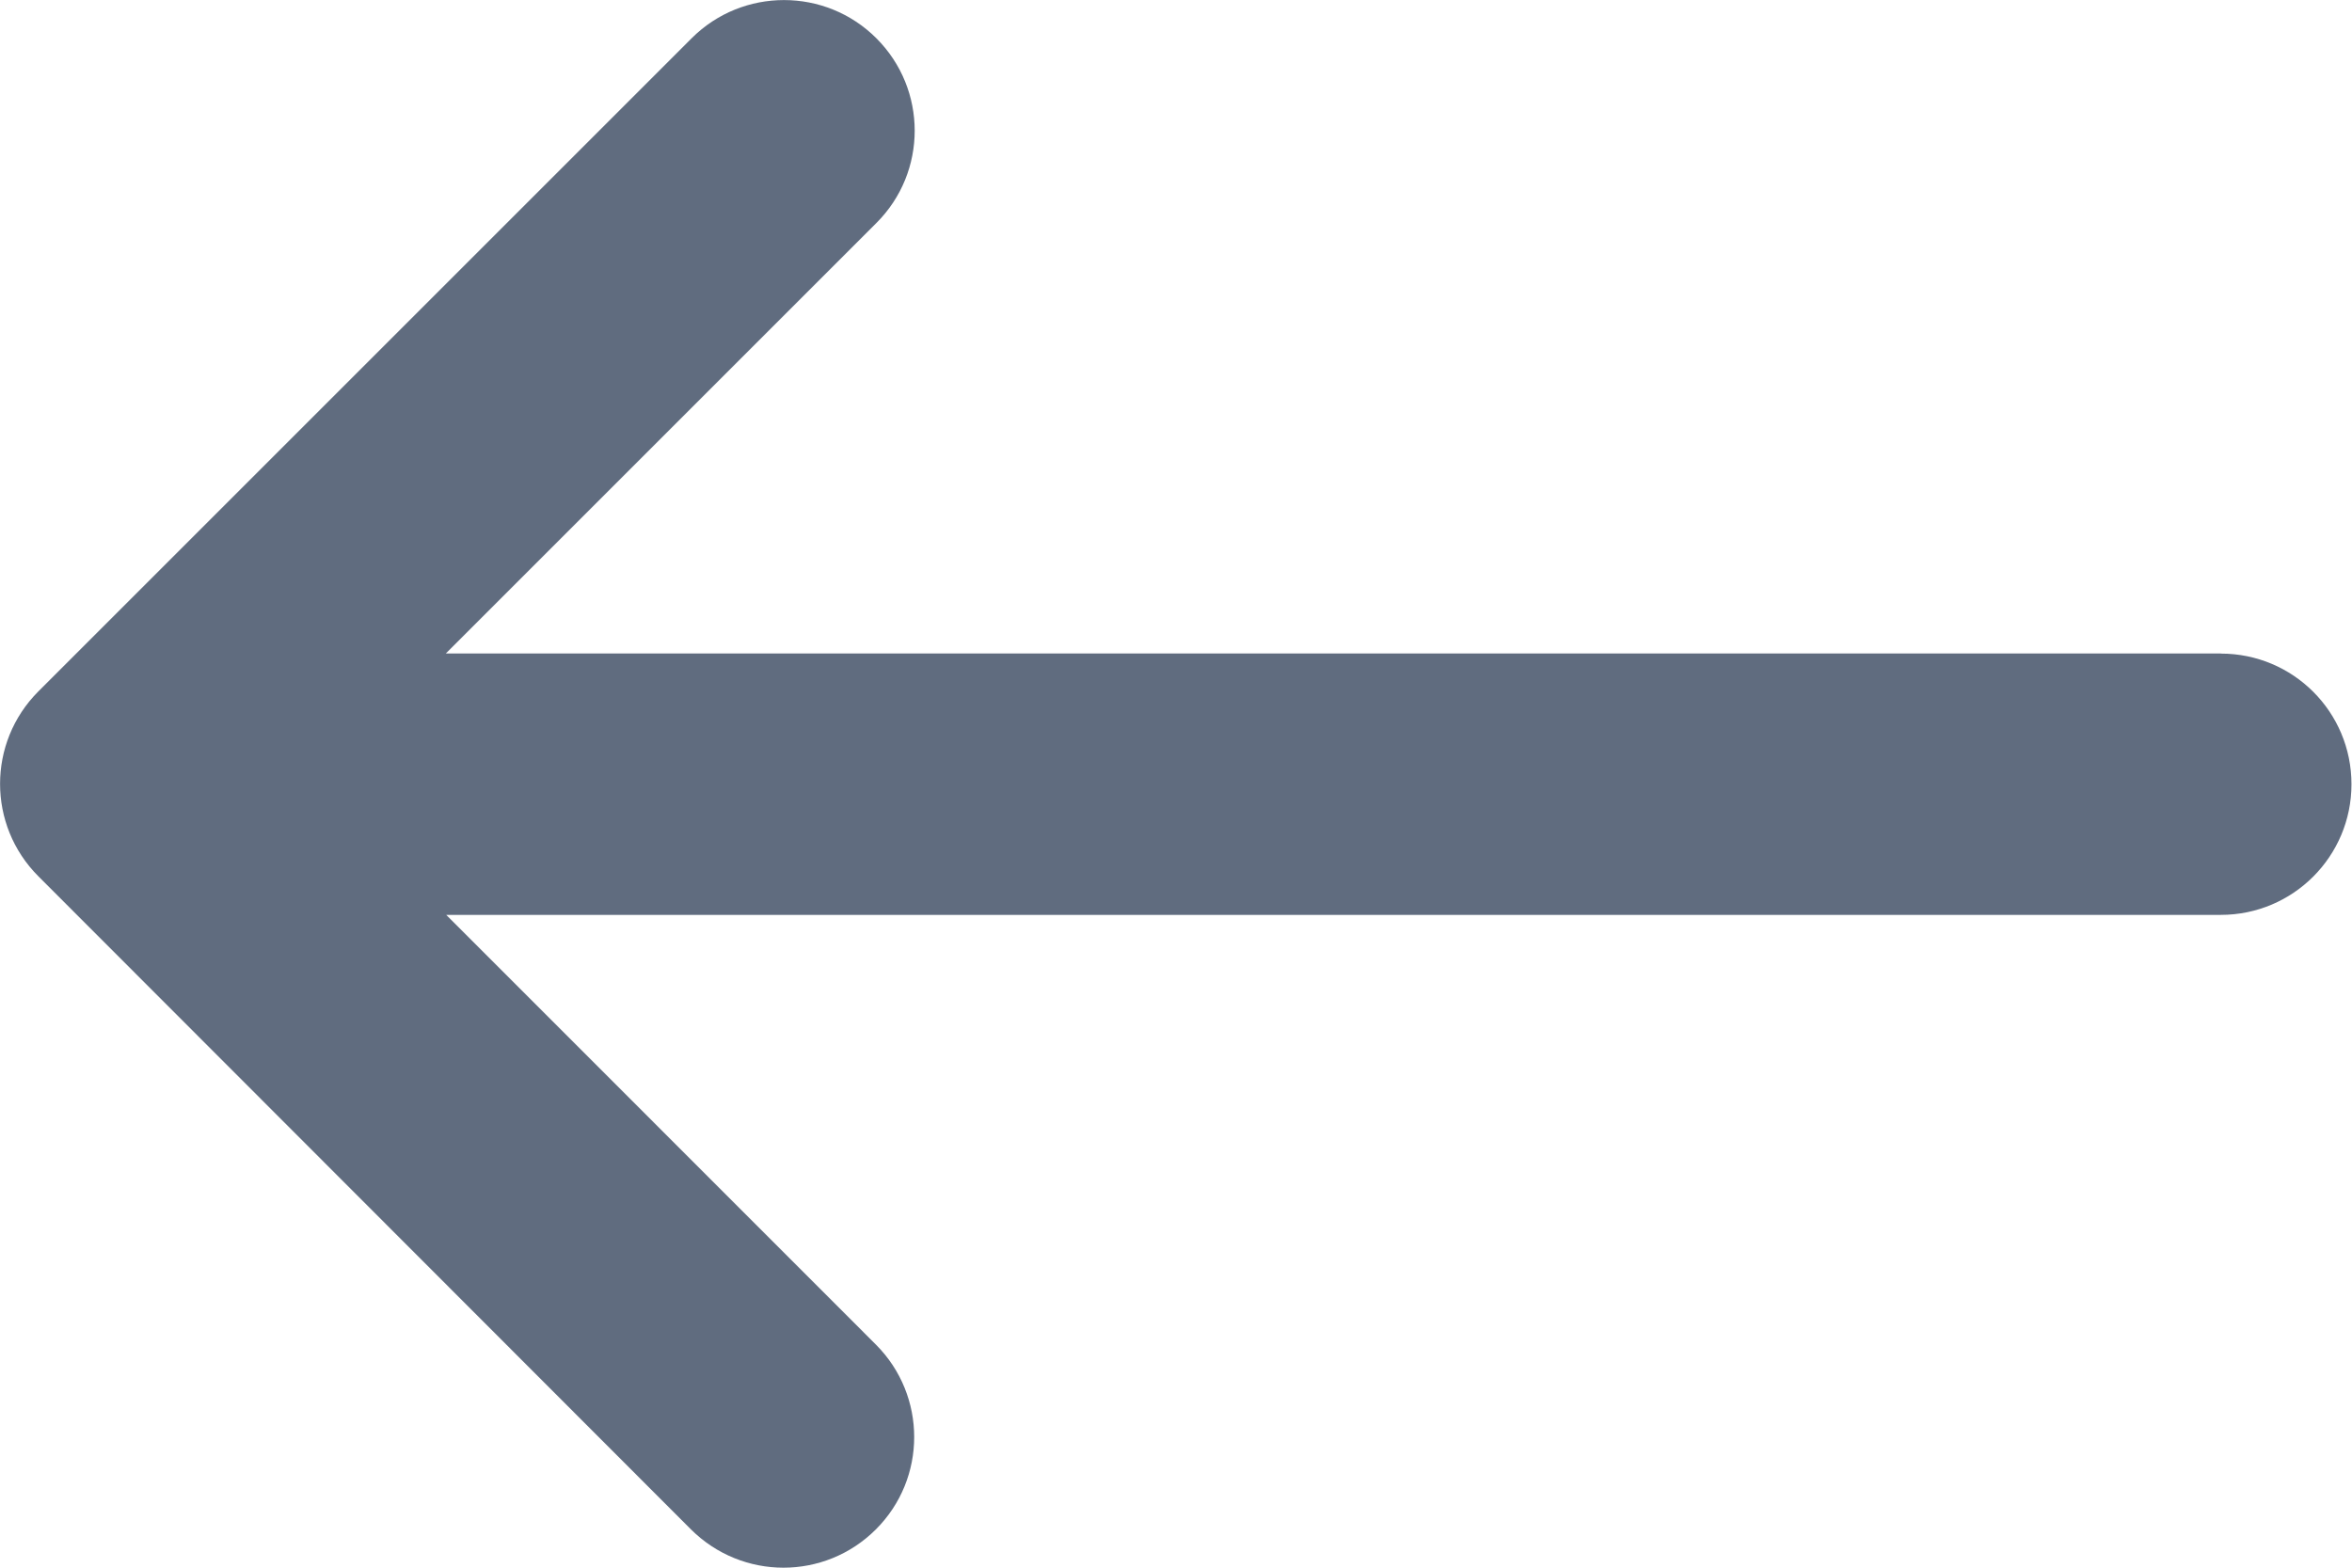 <svg width="18" height="12" viewBox="0 0 18 12" fill="none" xmlns="http://www.w3.org/2000/svg">
<path fill-rule="evenodd" clip-rule="evenodd" d="M16.996 5.002H3.412L6.707 1.707C7.098 1.317 7.098 0.684 6.707 0.293C6.317 -0.097 5.683 -0.097 5.293 0.293L0.293 5.293C-0.097 5.684 -0.097 6.316 0.293 6.707L5.288 11.707C5.484 11.902 5.74 12 5.996 12C6.252 12 6.508 11.902 6.703 11.707C7.094 11.317 7.094 10.684 6.704 10.293L3.415 7.003H16.996C17.549 7.003 17.996 6.555 17.996 6.003C17.996 5.449 17.549 5.003 16.996 5.003" fill="#606C7F"/>
</svg>
